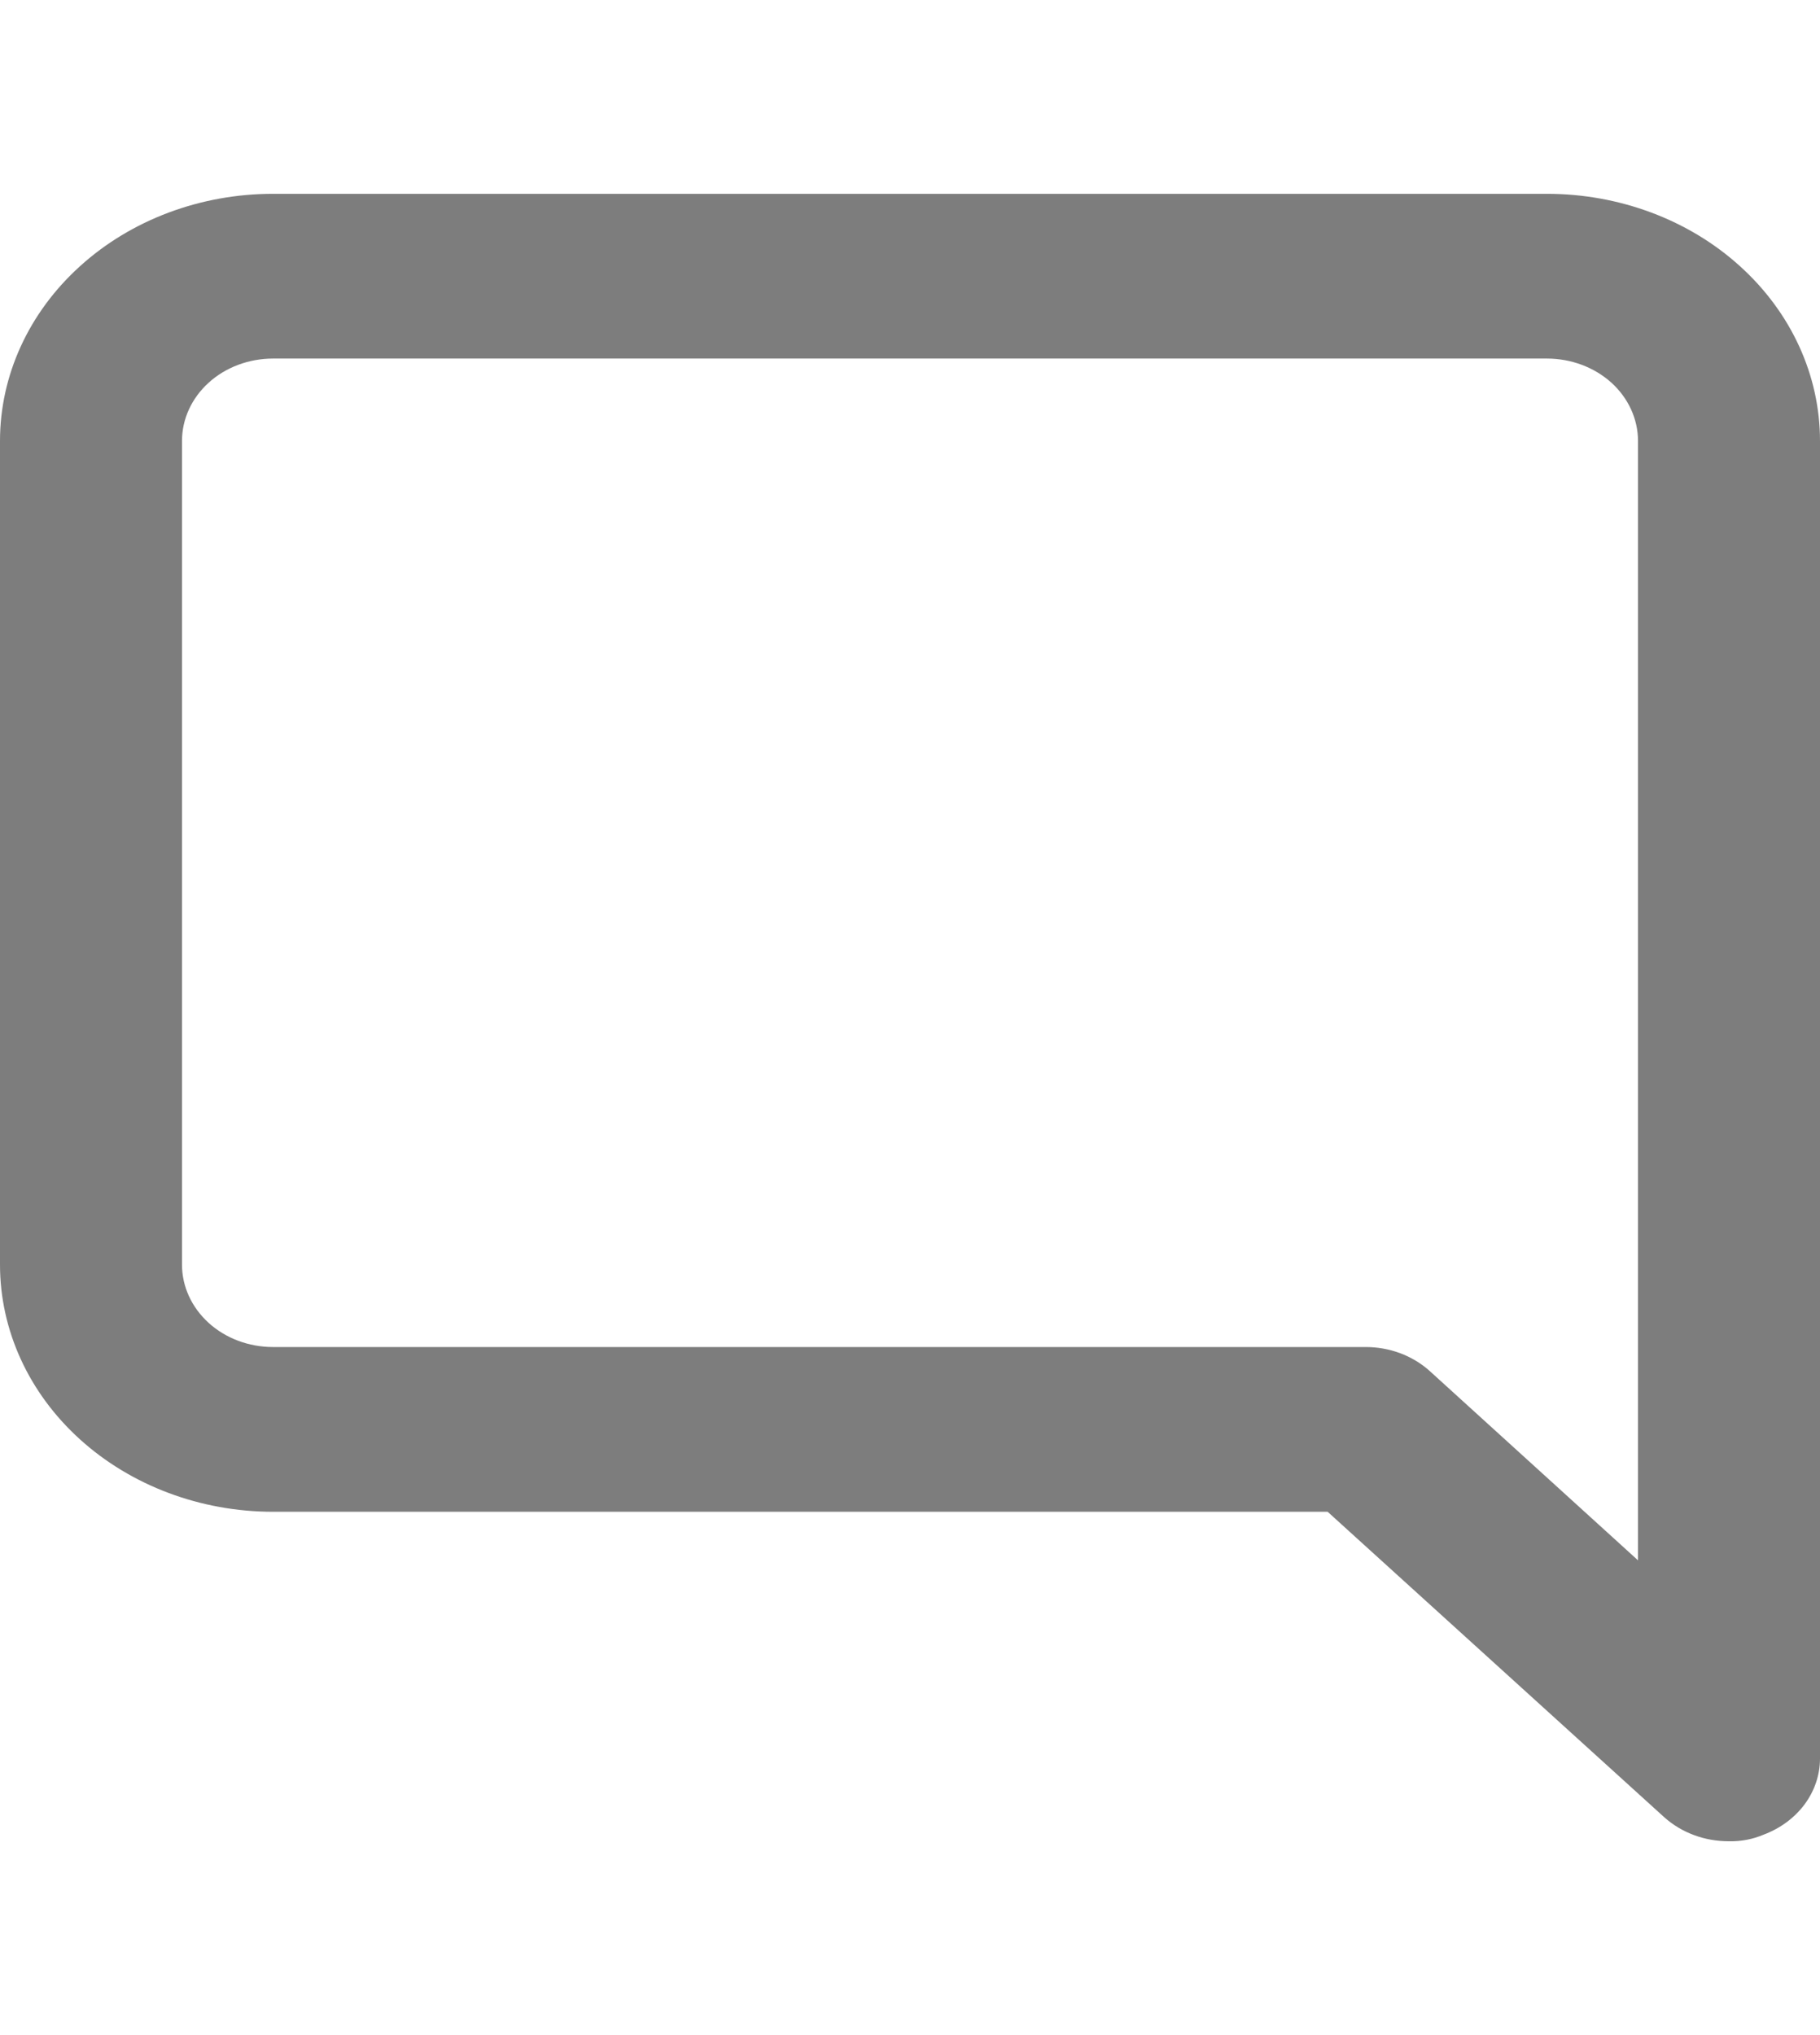 <svg width="17" height="19" viewBox="0 0 21 19" fill="none" xmlns="http://www.w3.org/2000/svg">
<path d="M17.85 0H3.15C2.315 0 1.513 0.3 0.923 0.835C0.332 1.369 0 2.094 0 2.85V12.35C0 13.106 0.332 13.831 0.923 14.365C1.513 14.899 2.315 15.2 3.15 15.2H15.319L19.204 18.724C19.303 18.812 19.419 18.882 19.547 18.929C19.675 18.977 19.812 19 19.95 19C20.088 19.003 20.224 18.977 20.349 18.924C20.541 18.852 20.705 18.731 20.821 18.576C20.937 18.42 20.999 18.237 21 18.05V2.85C21 2.094 20.668 1.369 20.077 0.835C19.487 0.3 18.685 0 17.85 0ZM18.9 15.76L16.495 13.575C16.397 13.487 16.281 13.418 16.153 13.37C16.025 13.323 15.888 13.299 15.75 13.3H3.15C2.872 13.3 2.604 13.2 2.408 13.022C2.211 12.843 2.1 12.602 2.1 12.35V2.85C2.1 2.598 2.211 2.356 2.408 2.178C2.604 2 2.872 1.9 3.15 1.9H17.85C18.128 1.9 18.395 2 18.593 2.178C18.789 2.356 18.9 2.598 18.9 2.85V15.76Z" fill="#7D7D7D"/>
</svg>
